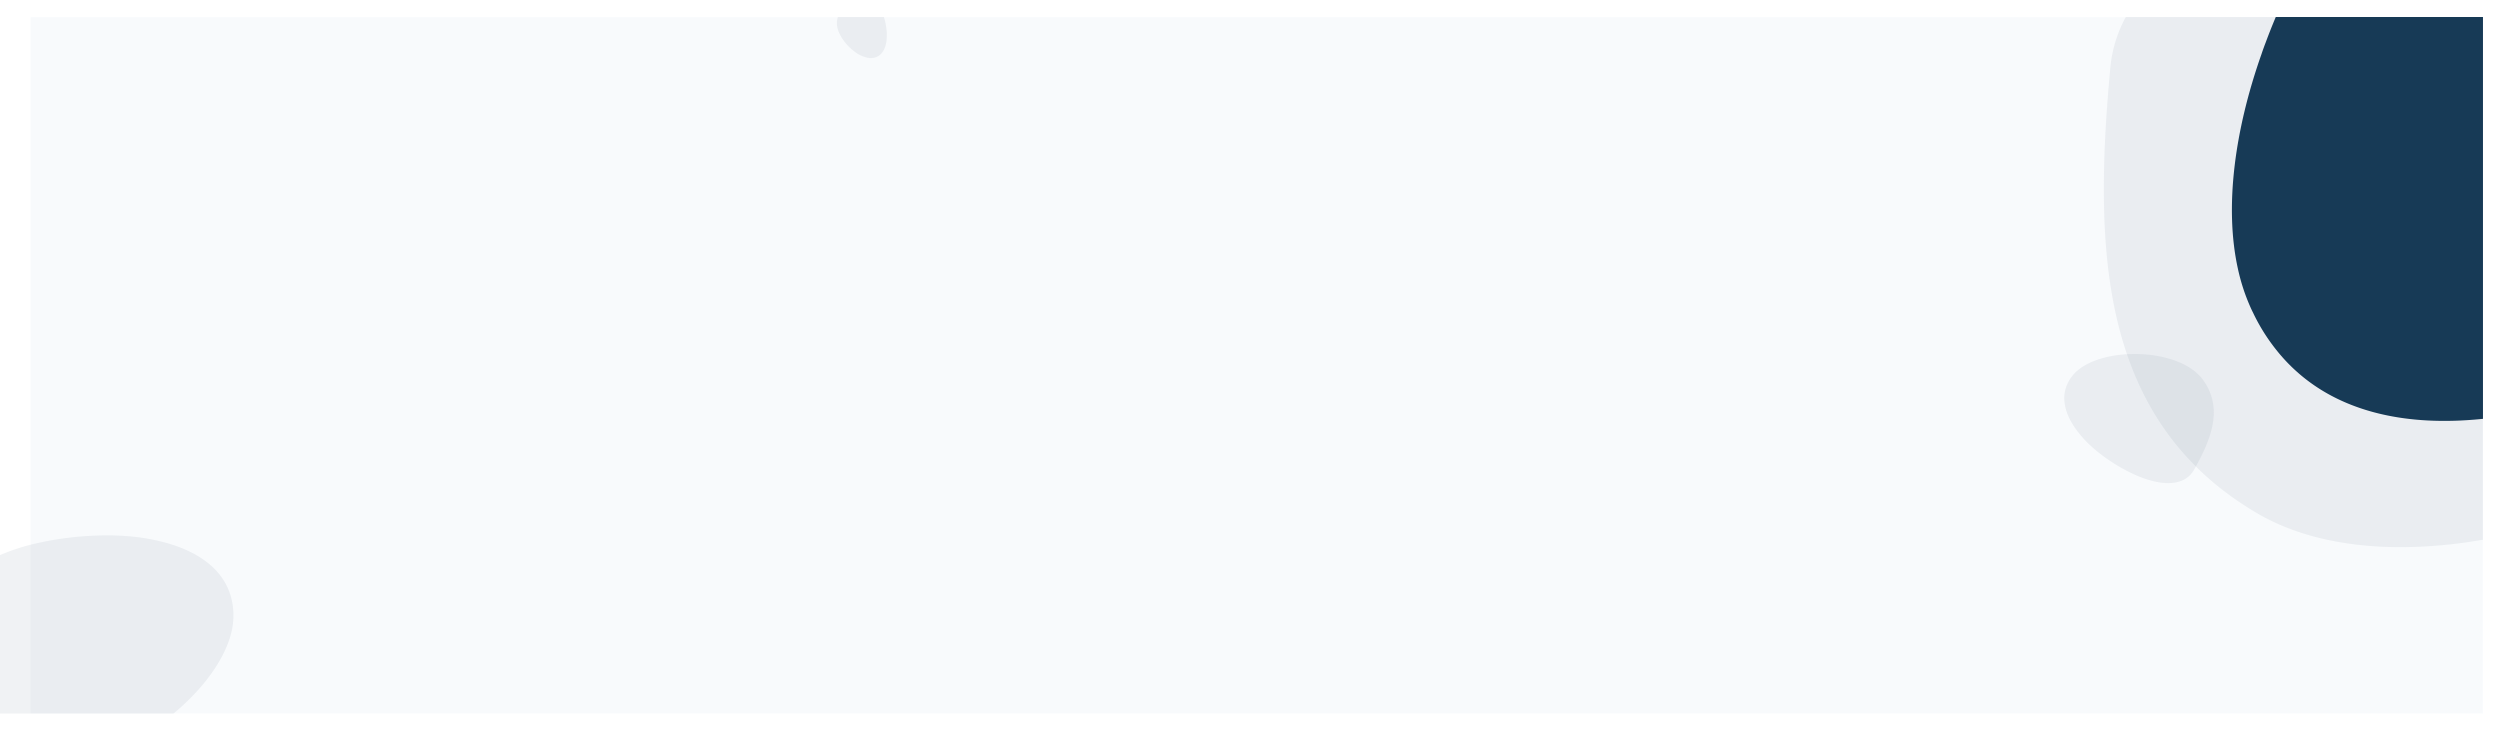 <svg xmlns="http://www.w3.org/2000/svg" xmlns:xlink="http://www.w3.org/1999/xlink" width="1468.001" height="429" viewBox="0 0 1468.001 429"><defs><style>.a{fill:#fff;stroke:#707070;}.b{fill:#bcd0e5;}.b,.d{opacity:0.1;}.c{clip-path:url(#a);}.d{fill:#647b8e;}.e{fill:#173a56;}.f{clip-path:url(#b);}.g{clip-path:url(#c);}.h,.i{stroke:none;}.i{fill:rgba(228,228,228,0.1);}</style><clipPath id="a"><rect class="a" width="275" height="336" transform="translate(1165 3057)"/></clipPath><clipPath id="b"><rect class="a" width="172" height="177" transform="translate(-0.237 3353)"/></clipPath><clipPath id="c"><rect class="a" width="54" height="36" transform="translate(465 3057)"/></clipPath></defs><g transform="translate(0.001 10)"><g class="b" transform="translate(18)"><path class="h" d="M0,0H1440V409H0Z"/><path class="i" d="M 0 0 L 0 409 L 1440 409 L 1440 0 L 0 0 M -10 -10 L 0 -10 L 1440 -10 L 1450 -10 L 1450 0 L 1450 409 L 1450 419 L 1440 419 L 0 419 L -10 419 L -10 409 L -10 0 L -10 -10 Z"/></g><g class="c" transform="translate(18 -3057)"><path class="d" d="M-415.581,223.857c13.112,19.691,29.384,38.6,47.4,55.99.816.807,1.67,1.623,2.52,2.43,2.567,2.434,5.215,4.873,7.863,7.217,4.566,4.189,9.268,8.242,14.051,12.128,2.52,2.135,5.121,4.232,7.688,6.278,29.807,23.577,61.667,44.2,93.063,59.744,9.733,4.873,19.471,9.224,29.08,12.982,50.145,19.862,96.821,24.517,129.024,4.826a77,77,0,0,0,25.971-26.43q1.666-2.761,3.331-5.509c10.289-17.214,20.116-34.505,28.743-51.89,2.05-4.057,3.968-8.067,5.847-12.128C10.308,222.234,22.228,154.163-22.146,87.2-39.4,61.157-67.721,40.872-101.713,26.519a280.369,280.369,0,0,0-30.328-10.847c-5.168-1.623-10.374-3.032-15.713-4.309Q-157.818,8.8-168.211,6.875c-5.3-1.021-10.592-1.917-15.93-2.69q-3.331-.442-6.663-.9A403.58,403.58,0,0,0-238.428.047C-240.517,0-242.61,0-244.664,0c-9.609.047-19.129.427-28.525,1.2-2.52.171-5.04.384-7.559.679C-328.711,6.538-372.7,20.285-402.6,43.093a117.238,117.238,0,0,0-17.468,16.228c-.944,1.068-1.841,2.135-2.691,3.241-.3.342-.559.683-.854,1.029a114.424,114.424,0,0,0-14.867,24c-19.005,41.381-7.9,87.028,18.583,129.561C-418.485,219.416-417.08,221.641-415.581,223.857Z" transform="matrix(-0.899, 0.438, -0.438, -0.899, 1325.383, 3436.301)"/><path class="e" d="M-416.076,220.437c12.911,19.39,28.935,38.015,46.678,55.135.8.795,1.644,1.6,2.481,2.393,2.528,2.4,5.135,4.8,7.743,7.107,4.5,4.125,9.126,8.116,13.837,11.943,2.481,2.1,5.043,4.167,7.57,6.182,29.351,23.217,60.725,43.528,91.641,58.831,9.585,4.8,19.174,9.083,28.636,12.784,49.378,19.558,95.342,24.142,127.052,4.752a75.827,75.827,0,0,0,25.575-26.026q1.64-2.719,3.28-5.425c10.131-16.951,19.809-33.978,28.3-51.1,2.019-3.995,3.907-7.944,5.758-11.943,30.827-66.232,42.565-133.263-1.131-199.2C-45.643,60.223-73.531,40.248-107,26.114a276.086,276.086,0,0,0-29.864-10.681c-5.089-1.6-10.215-2.986-15.473-4.243q-9.911-2.523-20.145-4.42c-5.219-1.005-10.43-1.888-15.687-2.649q-3.28-.435-6.561-.883A397.414,397.414,0,0,0-241.63.046C-243.687,0-245.747,0-247.77,0c-9.463.046-18.837.421-28.089,1.182-2.481.168-4.963.378-7.444.669-47.229,4.588-90.548,18.124-119.987,40.584a115.446,115.446,0,0,0-17.2,15.98c-.929,1.051-1.813,2.1-2.65,3.192-.294.336-.551.673-.841,1.013a112.674,112.674,0,0,0-14.64,23.633c-18.715,40.748-7.776,85.7,18.3,127.582C-418.936,216.064-417.552,218.255-416.076,220.437Z" transform="translate(1428.029 2821.154) rotate(-65)"/><path class="d" d="M-441.768,43.035A66.049,66.049,0,0,0-432.655,53.8c.157.155.321.312.484.467.493.468,1,.937,1.512,1.387.878.805,1.782,1.584,2.7,2.332.484.41.984.814,1.478,1.207a103.061,103.061,0,0,0,17.891,11.485c1.871.937,3.743,1.773,5.591,2.5,9.64,3.818,18.613,4.713,24.8.928A14.8,14.8,0,0,0-373.2,69.02l.64-1.059c1.978-3.309,3.867-6.633,5.526-9.976.394-.78.763-1.551,1.124-2.332,6.018-12.93,8.31-26.016-.221-38.889-3.317-5.007-8.761-8.907-15.3-11.666a53.9,53.9,0,0,0-5.83-2.085c-.993-.312-1.994-.583-3.021-.828q-1.935-.493-3.933-.863c-1.019-.2-2.036-.369-3.063-.517l-1.281-.172a77.586,77.586,0,0,0-9.156-.623c-.4-.009-.8-.009-1.2-.009-1.847.009-3.677.082-5.484.231-.484.033-.969.074-1.453.131-9.22.9-17.677,3.538-23.425,7.923a22.538,22.538,0,0,0-3.358,3.12c-.182.205-.354.41-.517.623-.057.066-.108.131-.164.2a22,22,0,0,0-2.858,4.614c-3.654,7.955-1.518,16.73,3.572,24.907C-442.326,42.181-442.056,42.609-441.768,43.035Z" transform="translate(1641.02 3240.65) rotate(-2)"/></g><g class="f" transform="translate(0.236 -3121)"><path class="d" d="M11.373,78.528A120.522,120.522,0,0,0,28,98.169c.286.283.586.569.884.852.9.854,1.829,1.709,2.758,2.532,1.6,1.47,3.251,2.891,4.929,4.254.884.749,1.8,1.485,2.7,2.2a188.059,188.059,0,0,0,32.646,20.958c3.414,1.709,6.83,3.236,10.2,4.554,17.59,6.967,33.964,8.6,45.261,1.693a27.013,27.013,0,0,0,9.111-9.271q.584-.968,1.169-1.932c3.609-6.039,7.057-12.1,10.083-18.2.719-1.423,1.392-2.83,2.051-4.254,10.982-23.594,15.163-47.473-.4-70.963C143.335,21.454,133.4,14.338,121.476,9.3A98.353,98.353,0,0,0,110.837,5.5c-1.813-.569-3.639-1.064-5.512-1.512q-3.531-.9-7.176-1.574c-1.859-.358-3.715-.673-5.588-.944q-1.168-.155-2.337-.315A141.574,141.574,0,0,0,73.517.016C72.784,0,72.05,0,71.329,0c-3.371.016-6.71.15-10.006.421-.884.06-1.768.135-2.652.238C41.846,2.294,26.415,7.116,15.927,15.117A41.123,41.123,0,0,0,9.8,20.809c-.331.375-.646.749-.944,1.137-.1.12-.2.24-.3.361a40.14,40.14,0,0,0-5.215,8.419C-3.326,45.243.57,61.255,9.859,76.176,10.354,76.97,10.847,77.75,11.373,78.528Z" transform="matrix(-0.766, 0.643, -0.643, -0.766, 157.707, 3482.927)"/></g><g class="g" transform="translate(18 -3057)"><path class="d" d="M-445.541,16.978a26.055,26.055,0,0,0,3.6,4.246c.062.061.127.123.191.184.195.185.4.37.6.547.346.318.7.625,1.066.92.191.162.388.321.583.476a40.657,40.657,0,0,0,7.058,4.531c.738.37,1.477.7,2.205.985,3.8,1.506,7.343,1.859,9.785.366a5.84,5.84,0,0,0,1.97-2l.253-.418c.78-1.306,1.526-2.617,2.18-3.935.155-.308.3-.612.443-.92,2.374-5.1,3.278-10.264-.087-15.342a13.266,13.266,0,0,0-6.034-4.6,21.261,21.261,0,0,0-2.3-.823c-.392-.123-.787-.23-1.192-.327q-.763-.194-1.552-.34c-.4-.077-.8-.145-1.208-.2l-.505-.068A30.607,30.607,0,0,0-432.106,0c-.158,0-.317,0-.473,0-.729,0-1.451.032-2.163.091-.191.013-.382.029-.573.051a18.452,18.452,0,0,0-9.241,3.126A8.893,8.893,0,0,0-445.881,4.5c-.072.081-.14.162-.2.246-.023.026-.042.052-.065.078a8.677,8.677,0,0,0-1.128,1.82c-1.441,3.138-.6,6.6,1.409,9.826C-445.762,16.641-445.655,16.81-445.541,16.978Z" transform="translate(165.008 2780.27) rotate(-137)"/></g></g></svg>